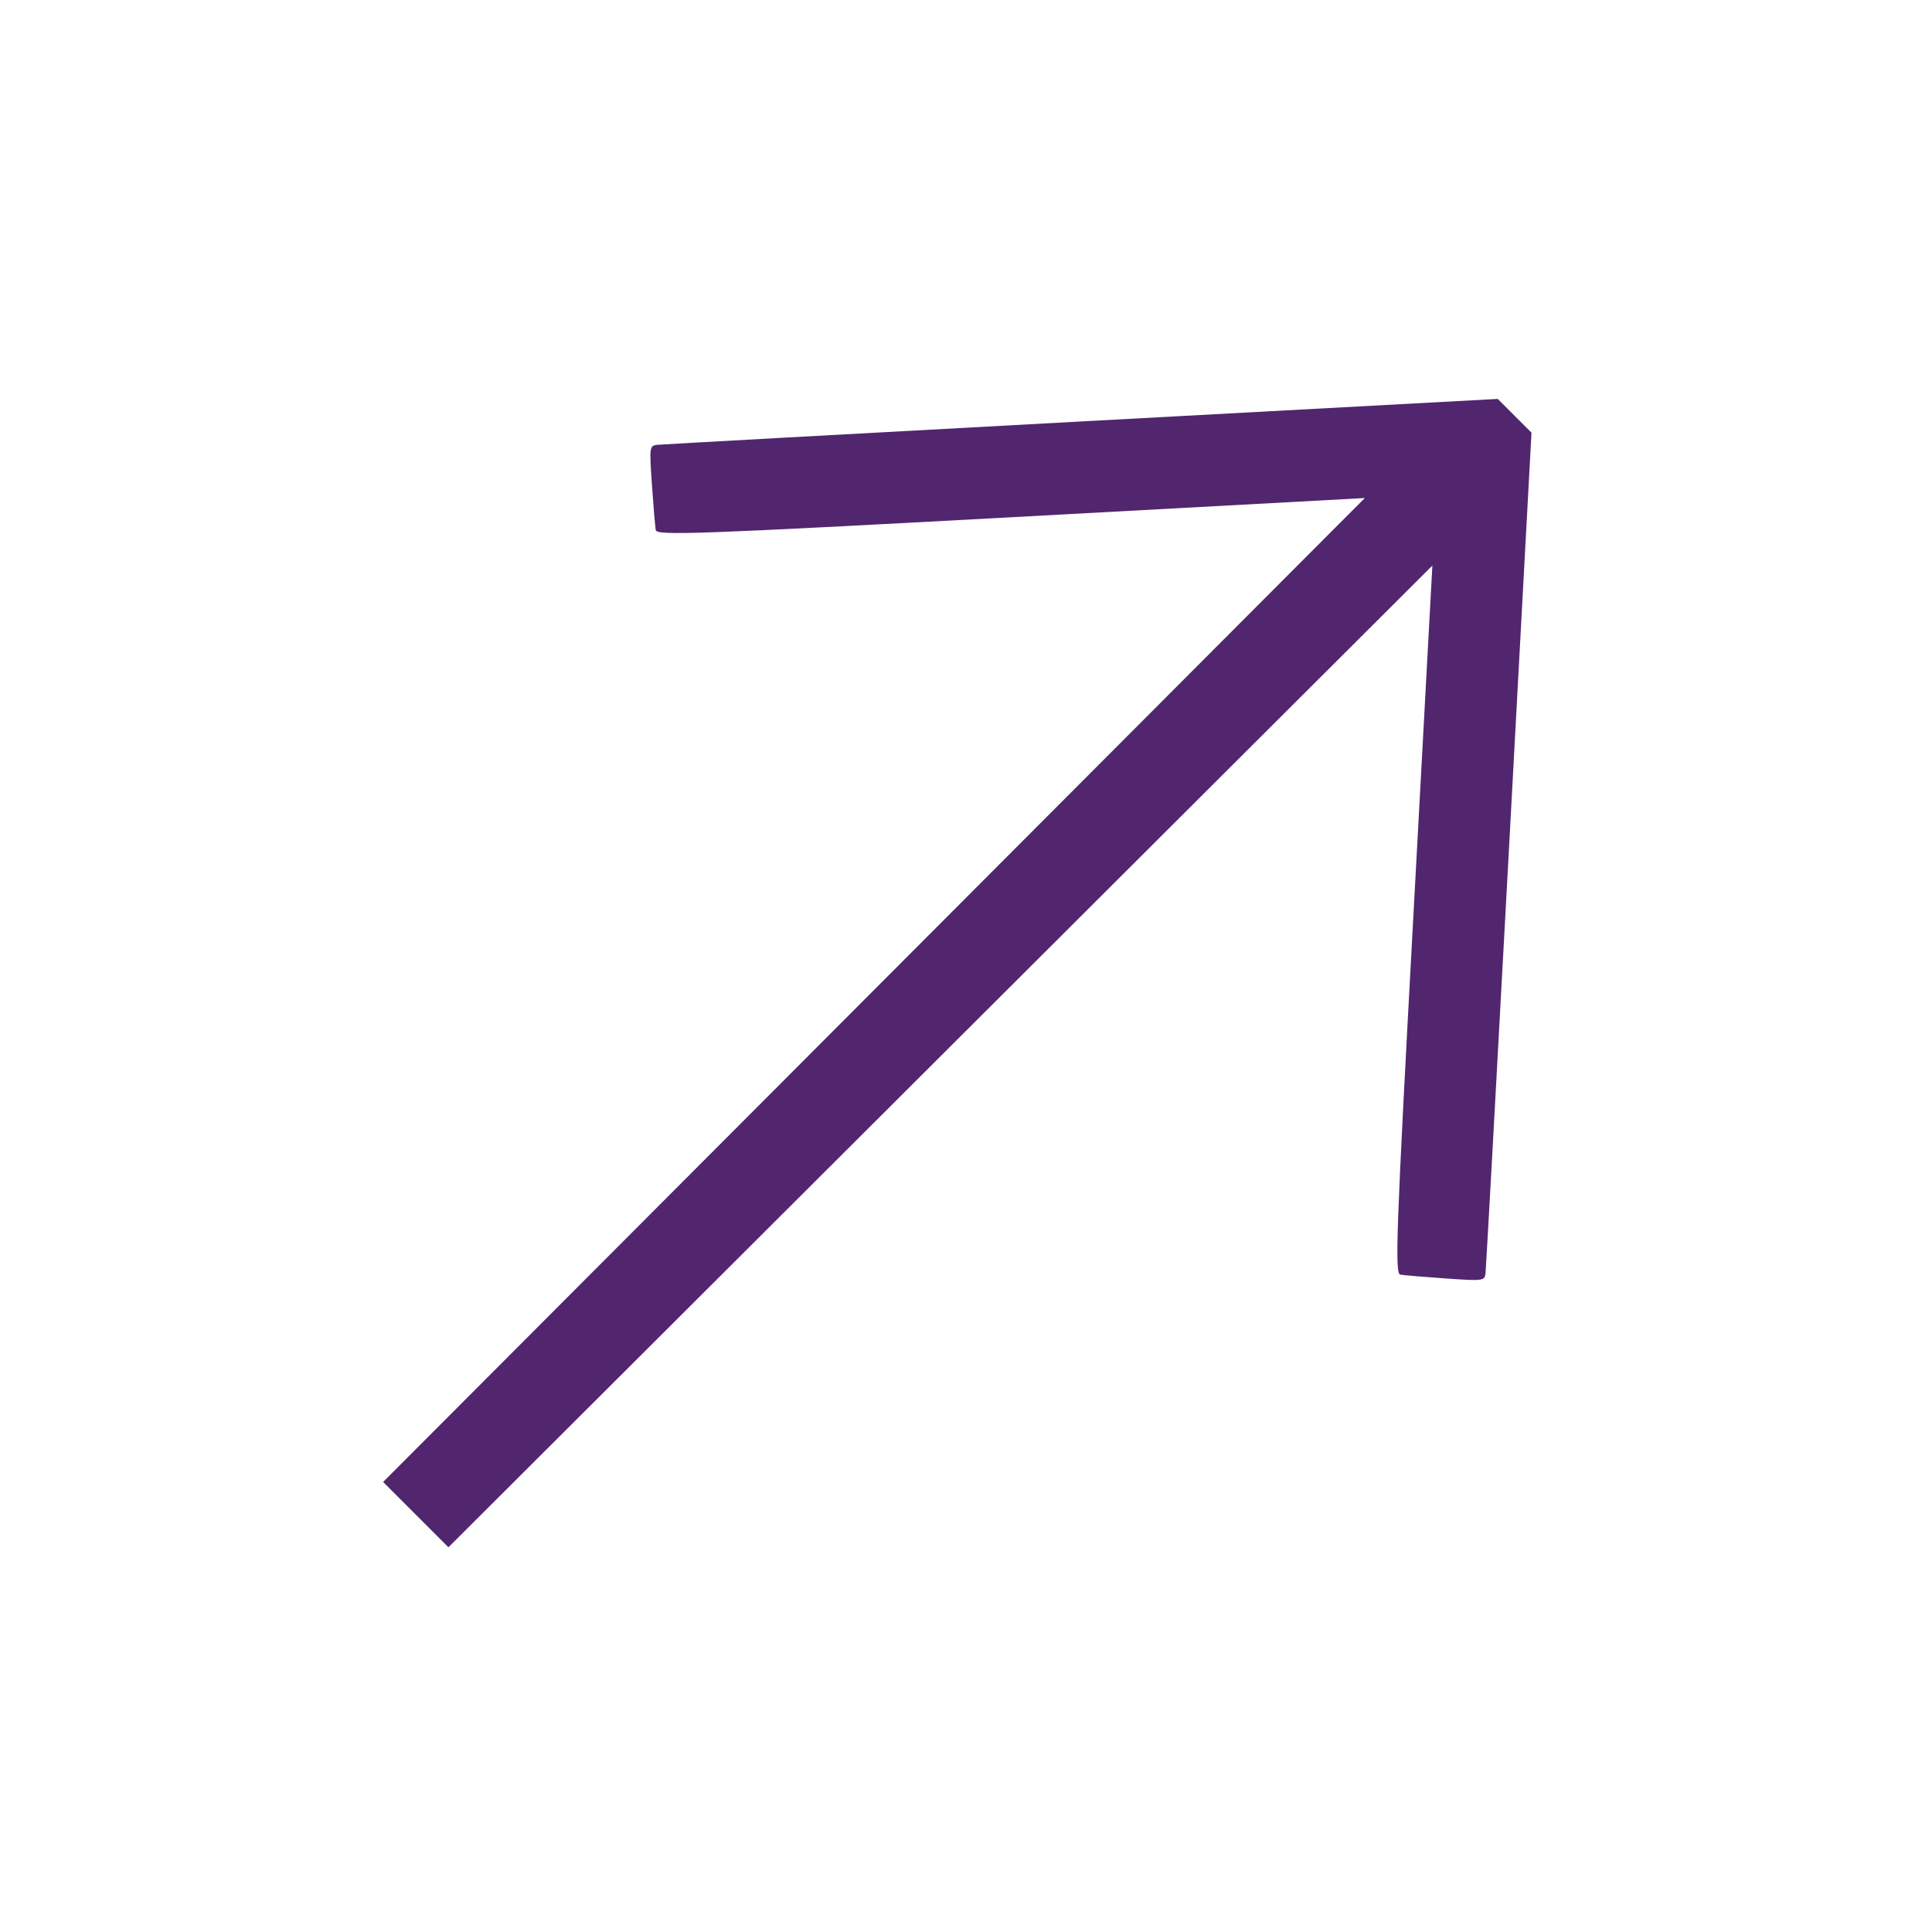 <svg width="46" height="46" viewBox="0 0 46 46" fill="none" xmlns="http://www.w3.org/2000/svg">
<path fill-rule="evenodd" clip-rule="evenodd" d="M15.522 11.541C15.558 12.052 15.598 12.538 15.613 12.621C15.636 12.755 16.625 12.719 24.068 12.316L32.496 11.858L20.809 23.572L9.122 35.285L9.899 36.062L10.677 36.84L22.39 25.153L34.104 13.466L33.647 21.894C33.243 29.337 33.207 30.326 33.341 30.349C33.424 30.363 33.91 30.404 34.421 30.44C35.323 30.502 35.35 30.498 35.37 30.311C35.382 30.205 35.633 25.66 35.928 20.21L36.464 10.301L36.062 9.9L35.661 9.498L25.752 10.034C20.302 10.329 15.757 10.58 15.651 10.591C15.463 10.611 15.46 10.639 15.522 11.541Z" fill="#51266E"/>
</svg>
